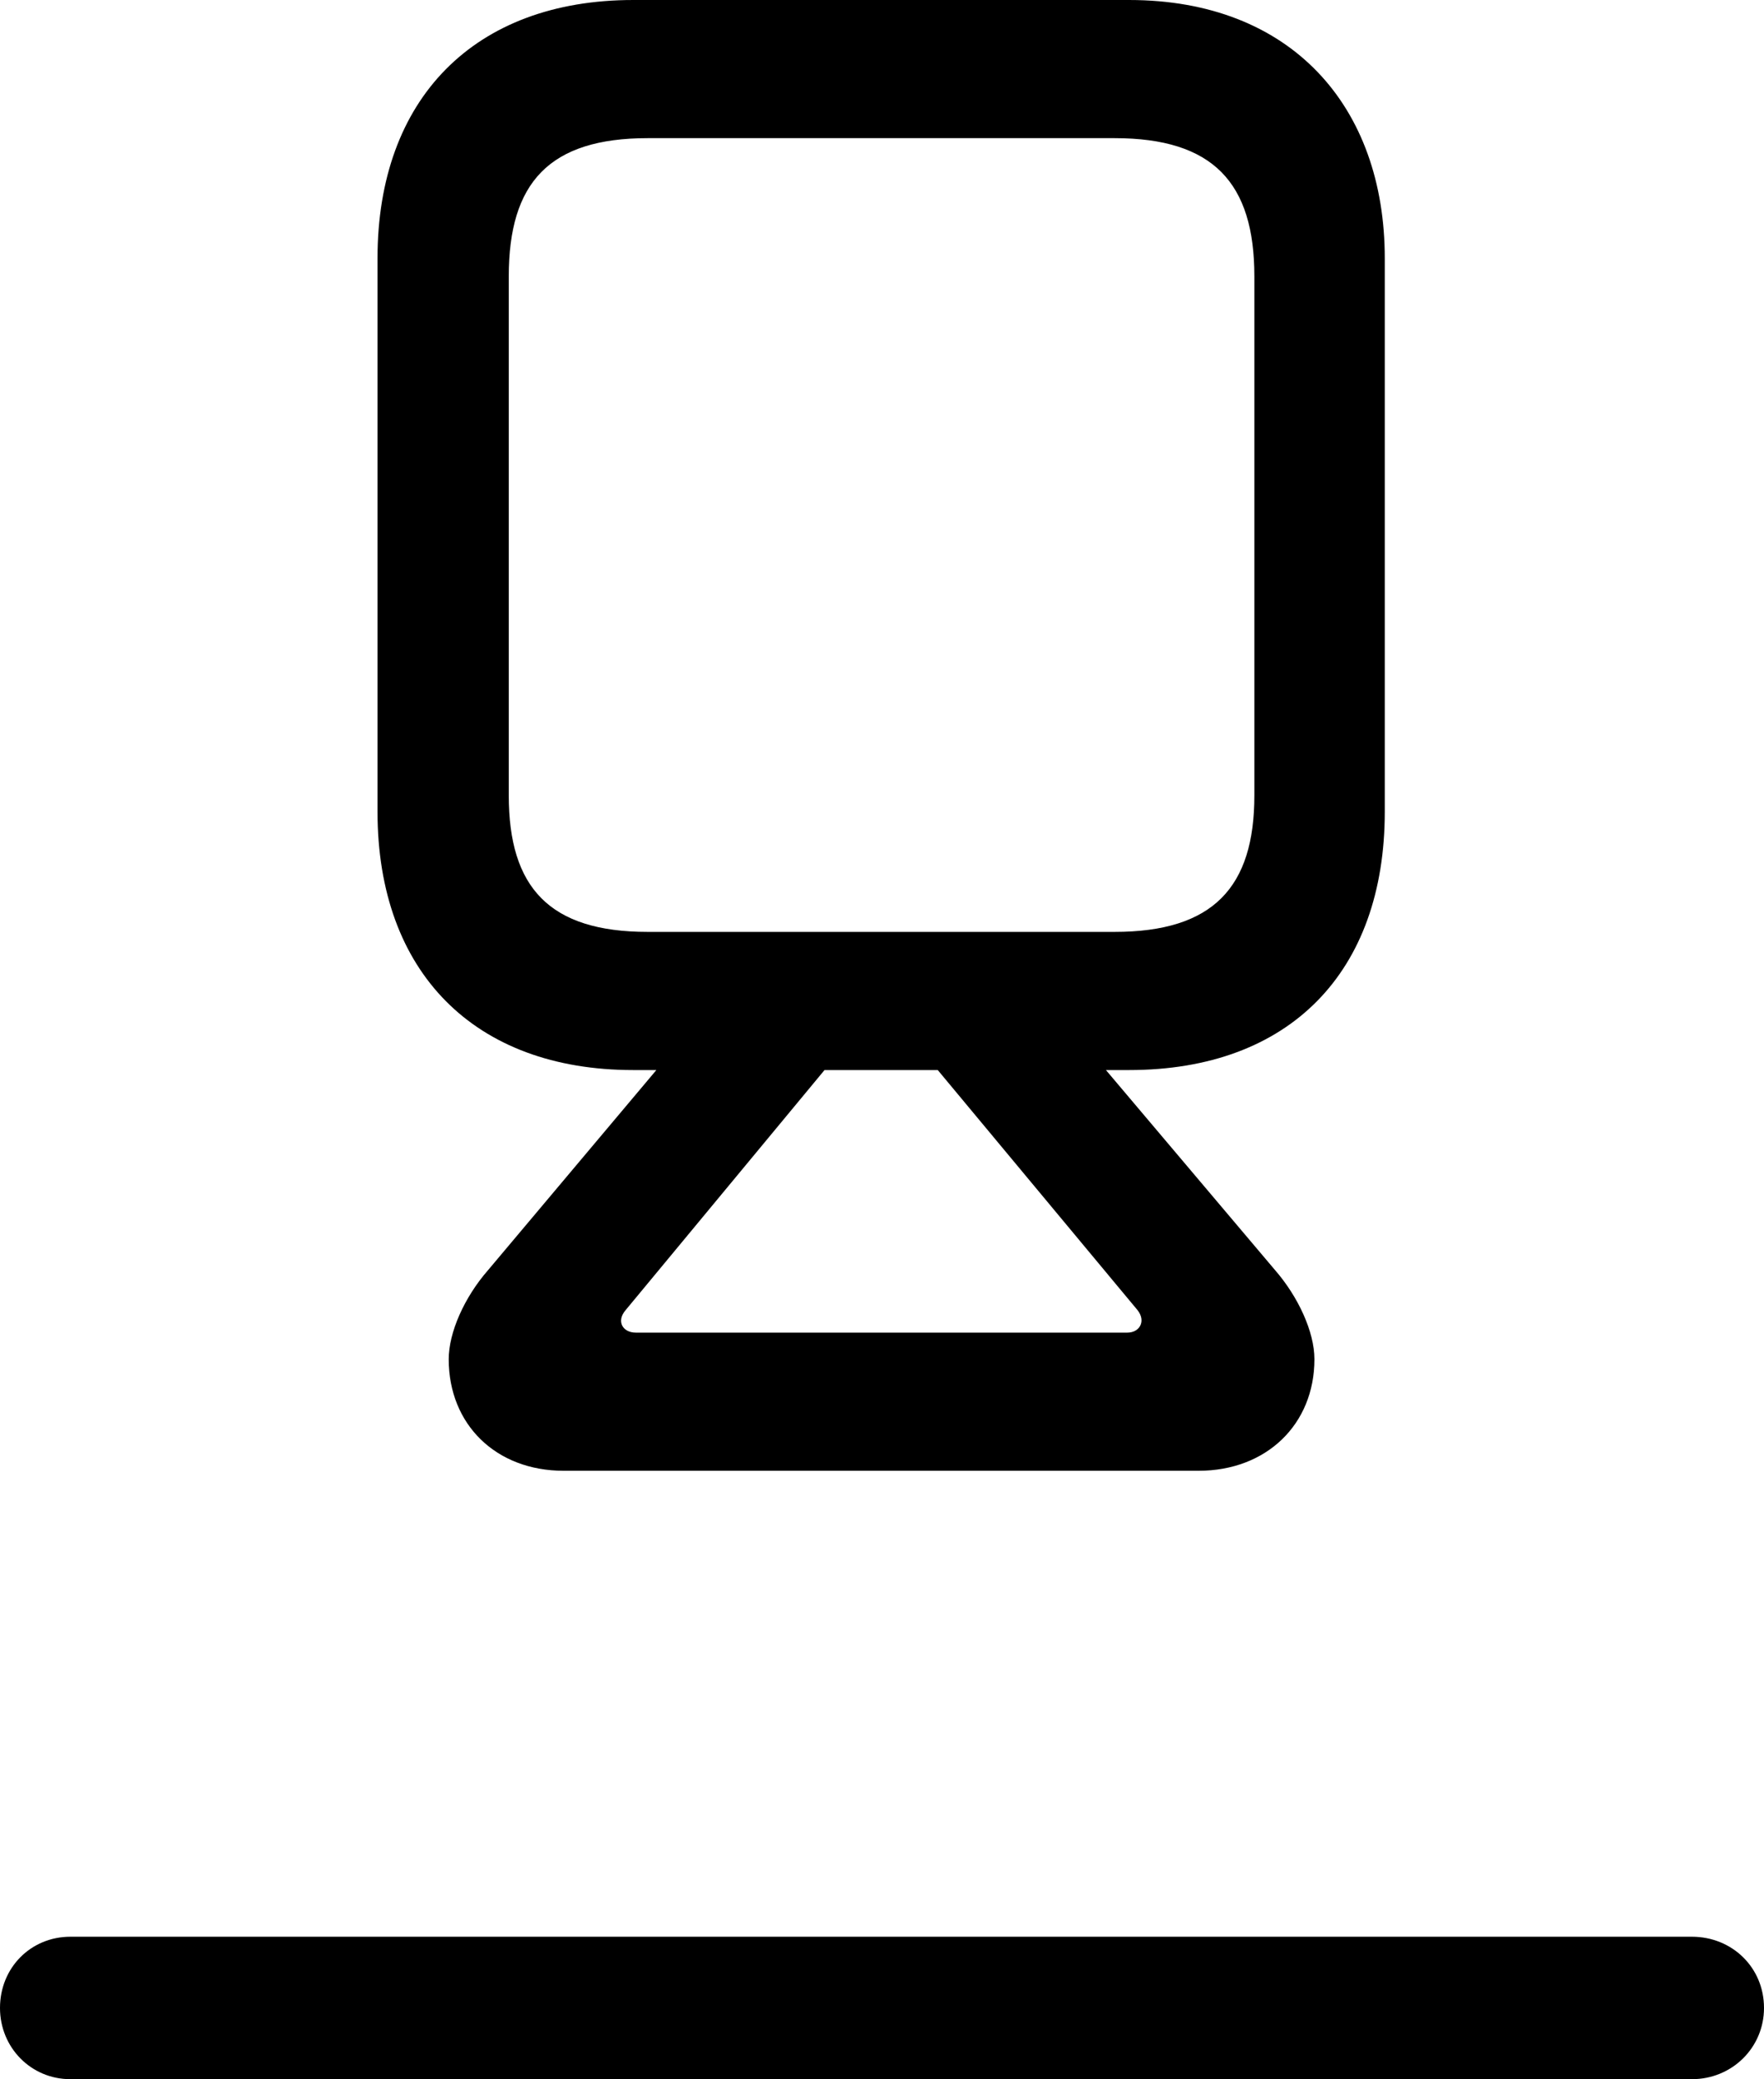 <?xml version="1.0" encoding="UTF-8" standalone="no"?>
<svg xmlns="http://www.w3.org/2000/svg"
     width="1003.906" height="1183.105"
     viewBox="0 0 1003.906 1183.105"
     fill="currentColor">
  <path d="M320.798 836.911H682.128C720.698 836.911 748.048 810.551 748.048 773.441C748.048 757.811 738.768 737.791 725.588 722.661L629.398 608.891H642.578C733.888 608.891 788.088 553.221 788.088 461.911V146.971C788.088 60.551 734.868 0.001 642.578 0.001H360.348C270.018 0.001 214.848 56.151 214.848 146.971V461.911C214.848 553.221 270.018 608.891 360.348 608.891H373.538L277.828 722.661C264.158 738.281 255.368 758.301 255.368 773.441C255.368 810.551 282.228 836.911 320.798 836.911ZM368.648 530.271C312.498 530.271 289.548 504.881 289.548 452.641V157.231C289.548 104.001 312.498 78.611 368.648 78.611H634.278C690.428 78.611 713.868 104.001 713.868 157.231V452.641C713.868 504.881 690.428 530.271 634.278 530.271ZM361.818 758.301C354.488 758.301 350.588 751.951 355.958 745.601L469.238 608.891H533.688L647.458 745.601C652.348 751.951 648.438 758.301 641.598 758.301ZM40.038 1183.101H962.888C985.838 1183.101 1003.908 1165.041 1003.908 1142.581C1003.908 1119.631 985.838 1102.051 962.888 1102.051H40.038C17.578 1102.051 -0.002 1119.631 -0.002 1142.581C-0.002 1165.041 17.578 1183.101 40.038 1183.101Z"/>
</svg>
